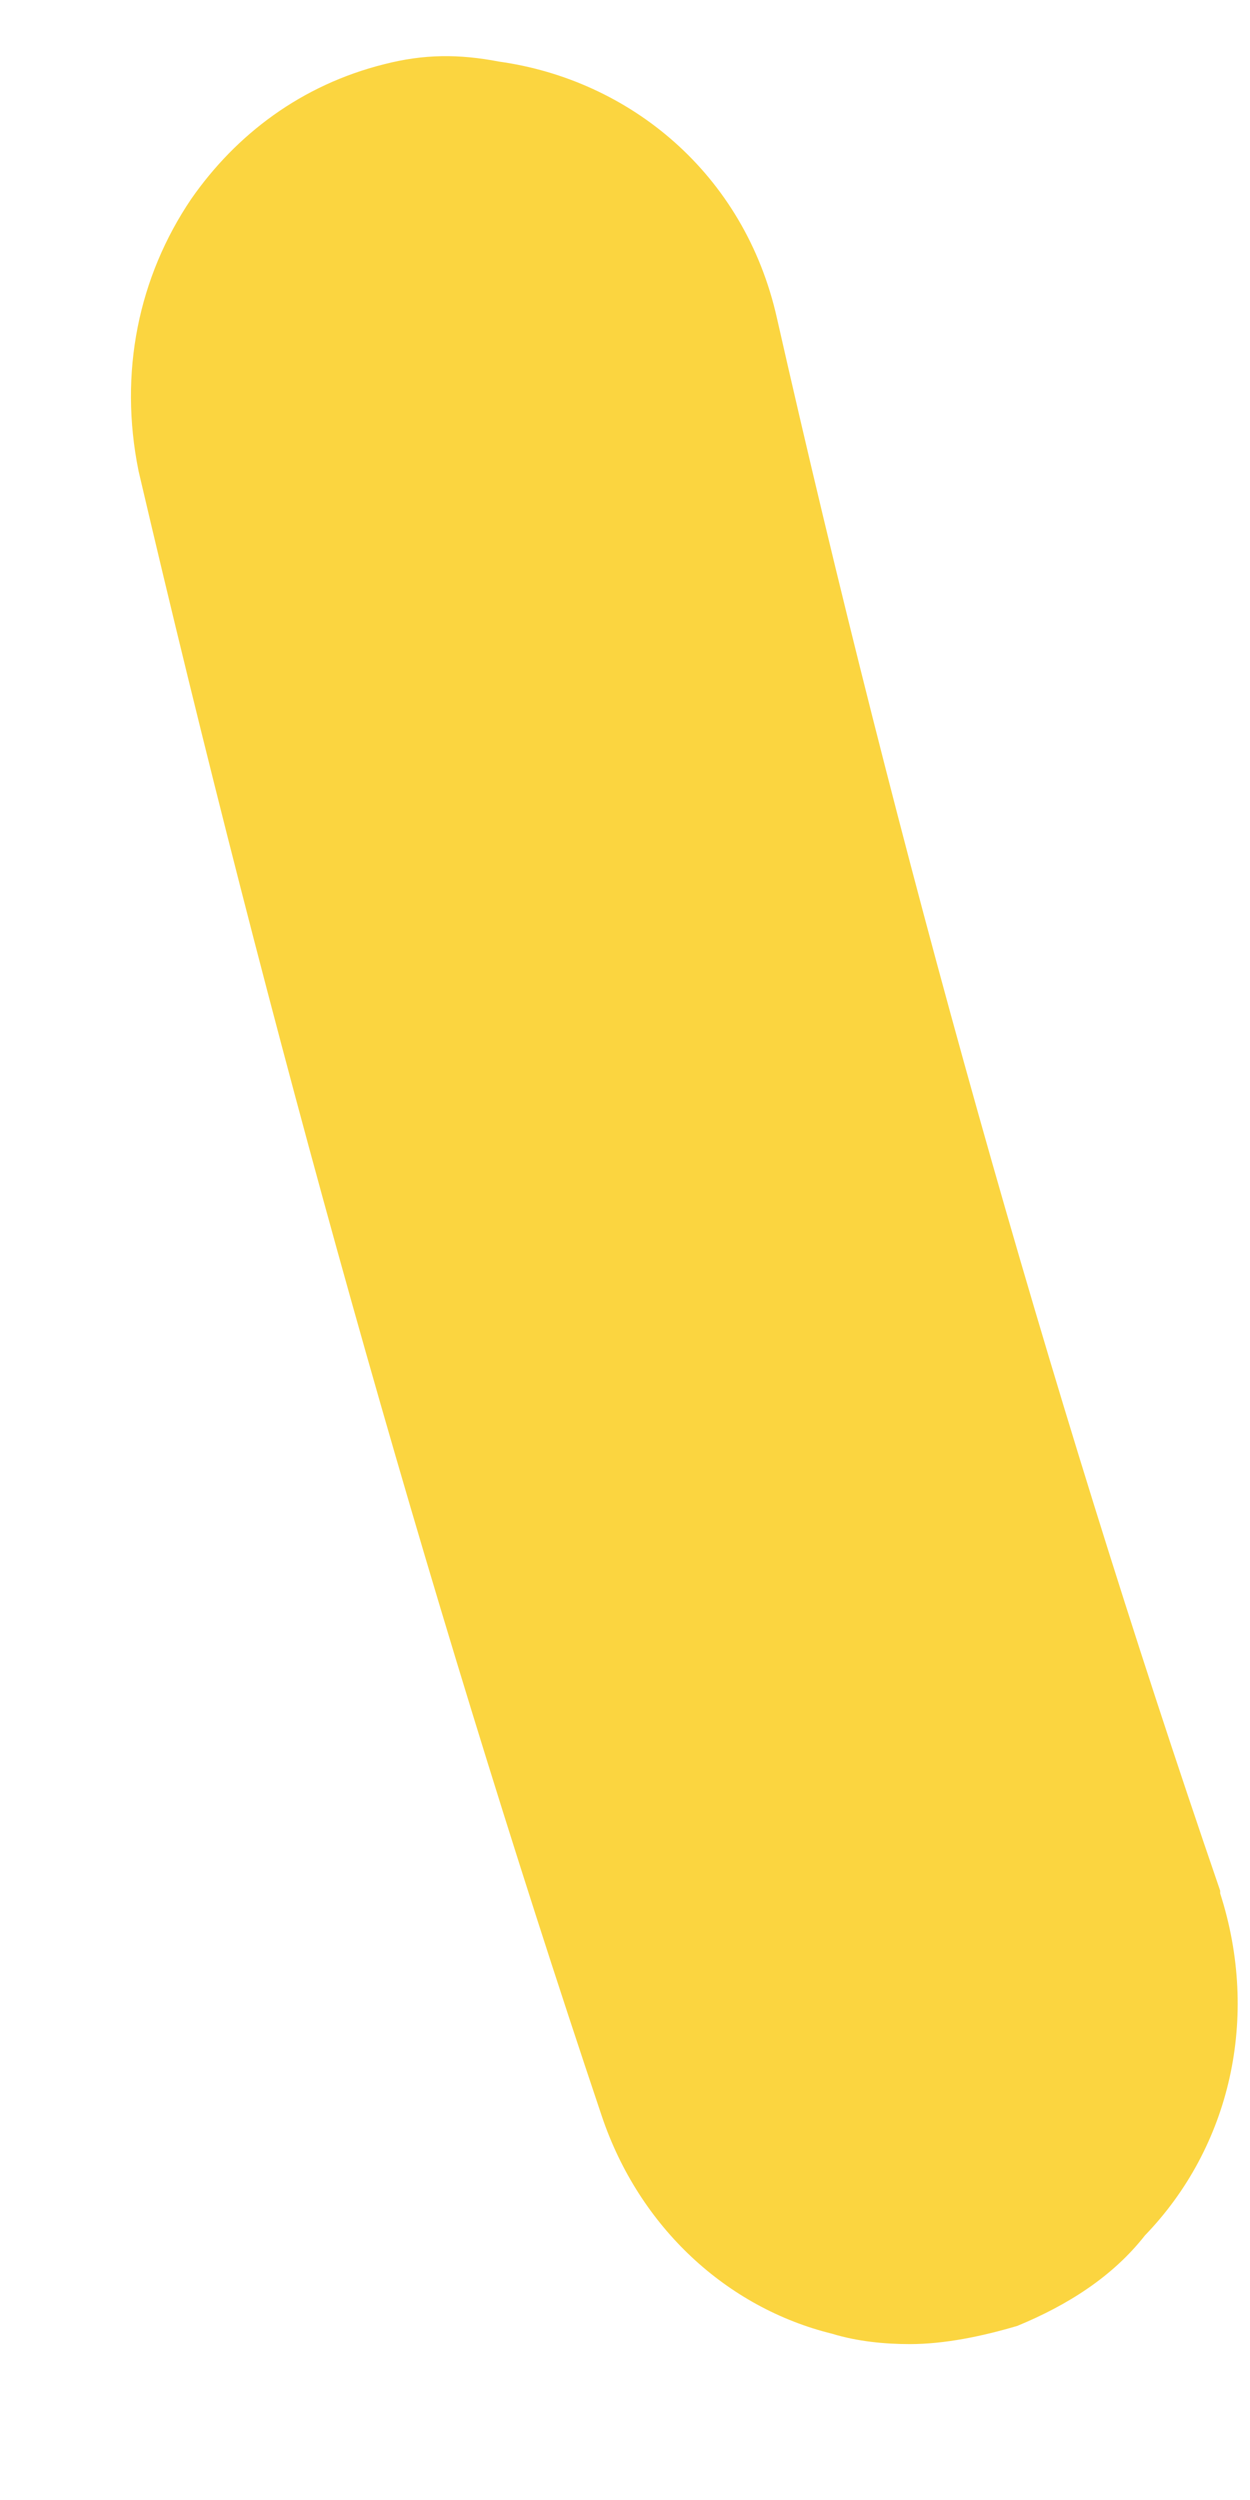 <?xml version="1.0" encoding="UTF-8" standalone="no"?><svg width='7' height='14' viewBox='0 0 7 14' fill='none' xmlns='http://www.w3.org/2000/svg'>
<path d='M6.833 10.603C7.057 11.299 6.889 12.024 6.412 12.518C6.23 12.75 5.978 12.909 5.697 13.025C5.501 13.083 5.291 13.127 5.094 13.127C4.954 13.127 4.8 13.112 4.66 13.069C4.071 12.924 3.58 12.474 3.37 11.85C2.361 8.847 1.505 5.757 0.776 2.638C0.664 2.086 0.776 1.55 1.071 1.114C1.323 0.752 1.688 0.476 2.15 0.36C2.375 0.302 2.571 0.302 2.795 0.345C3.524 0.447 4.169 0.969 4.351 1.782C5.024 4.756 5.851 7.73 6.833 10.588V10.603Z' fill='#FBD540'/>
</svg>
